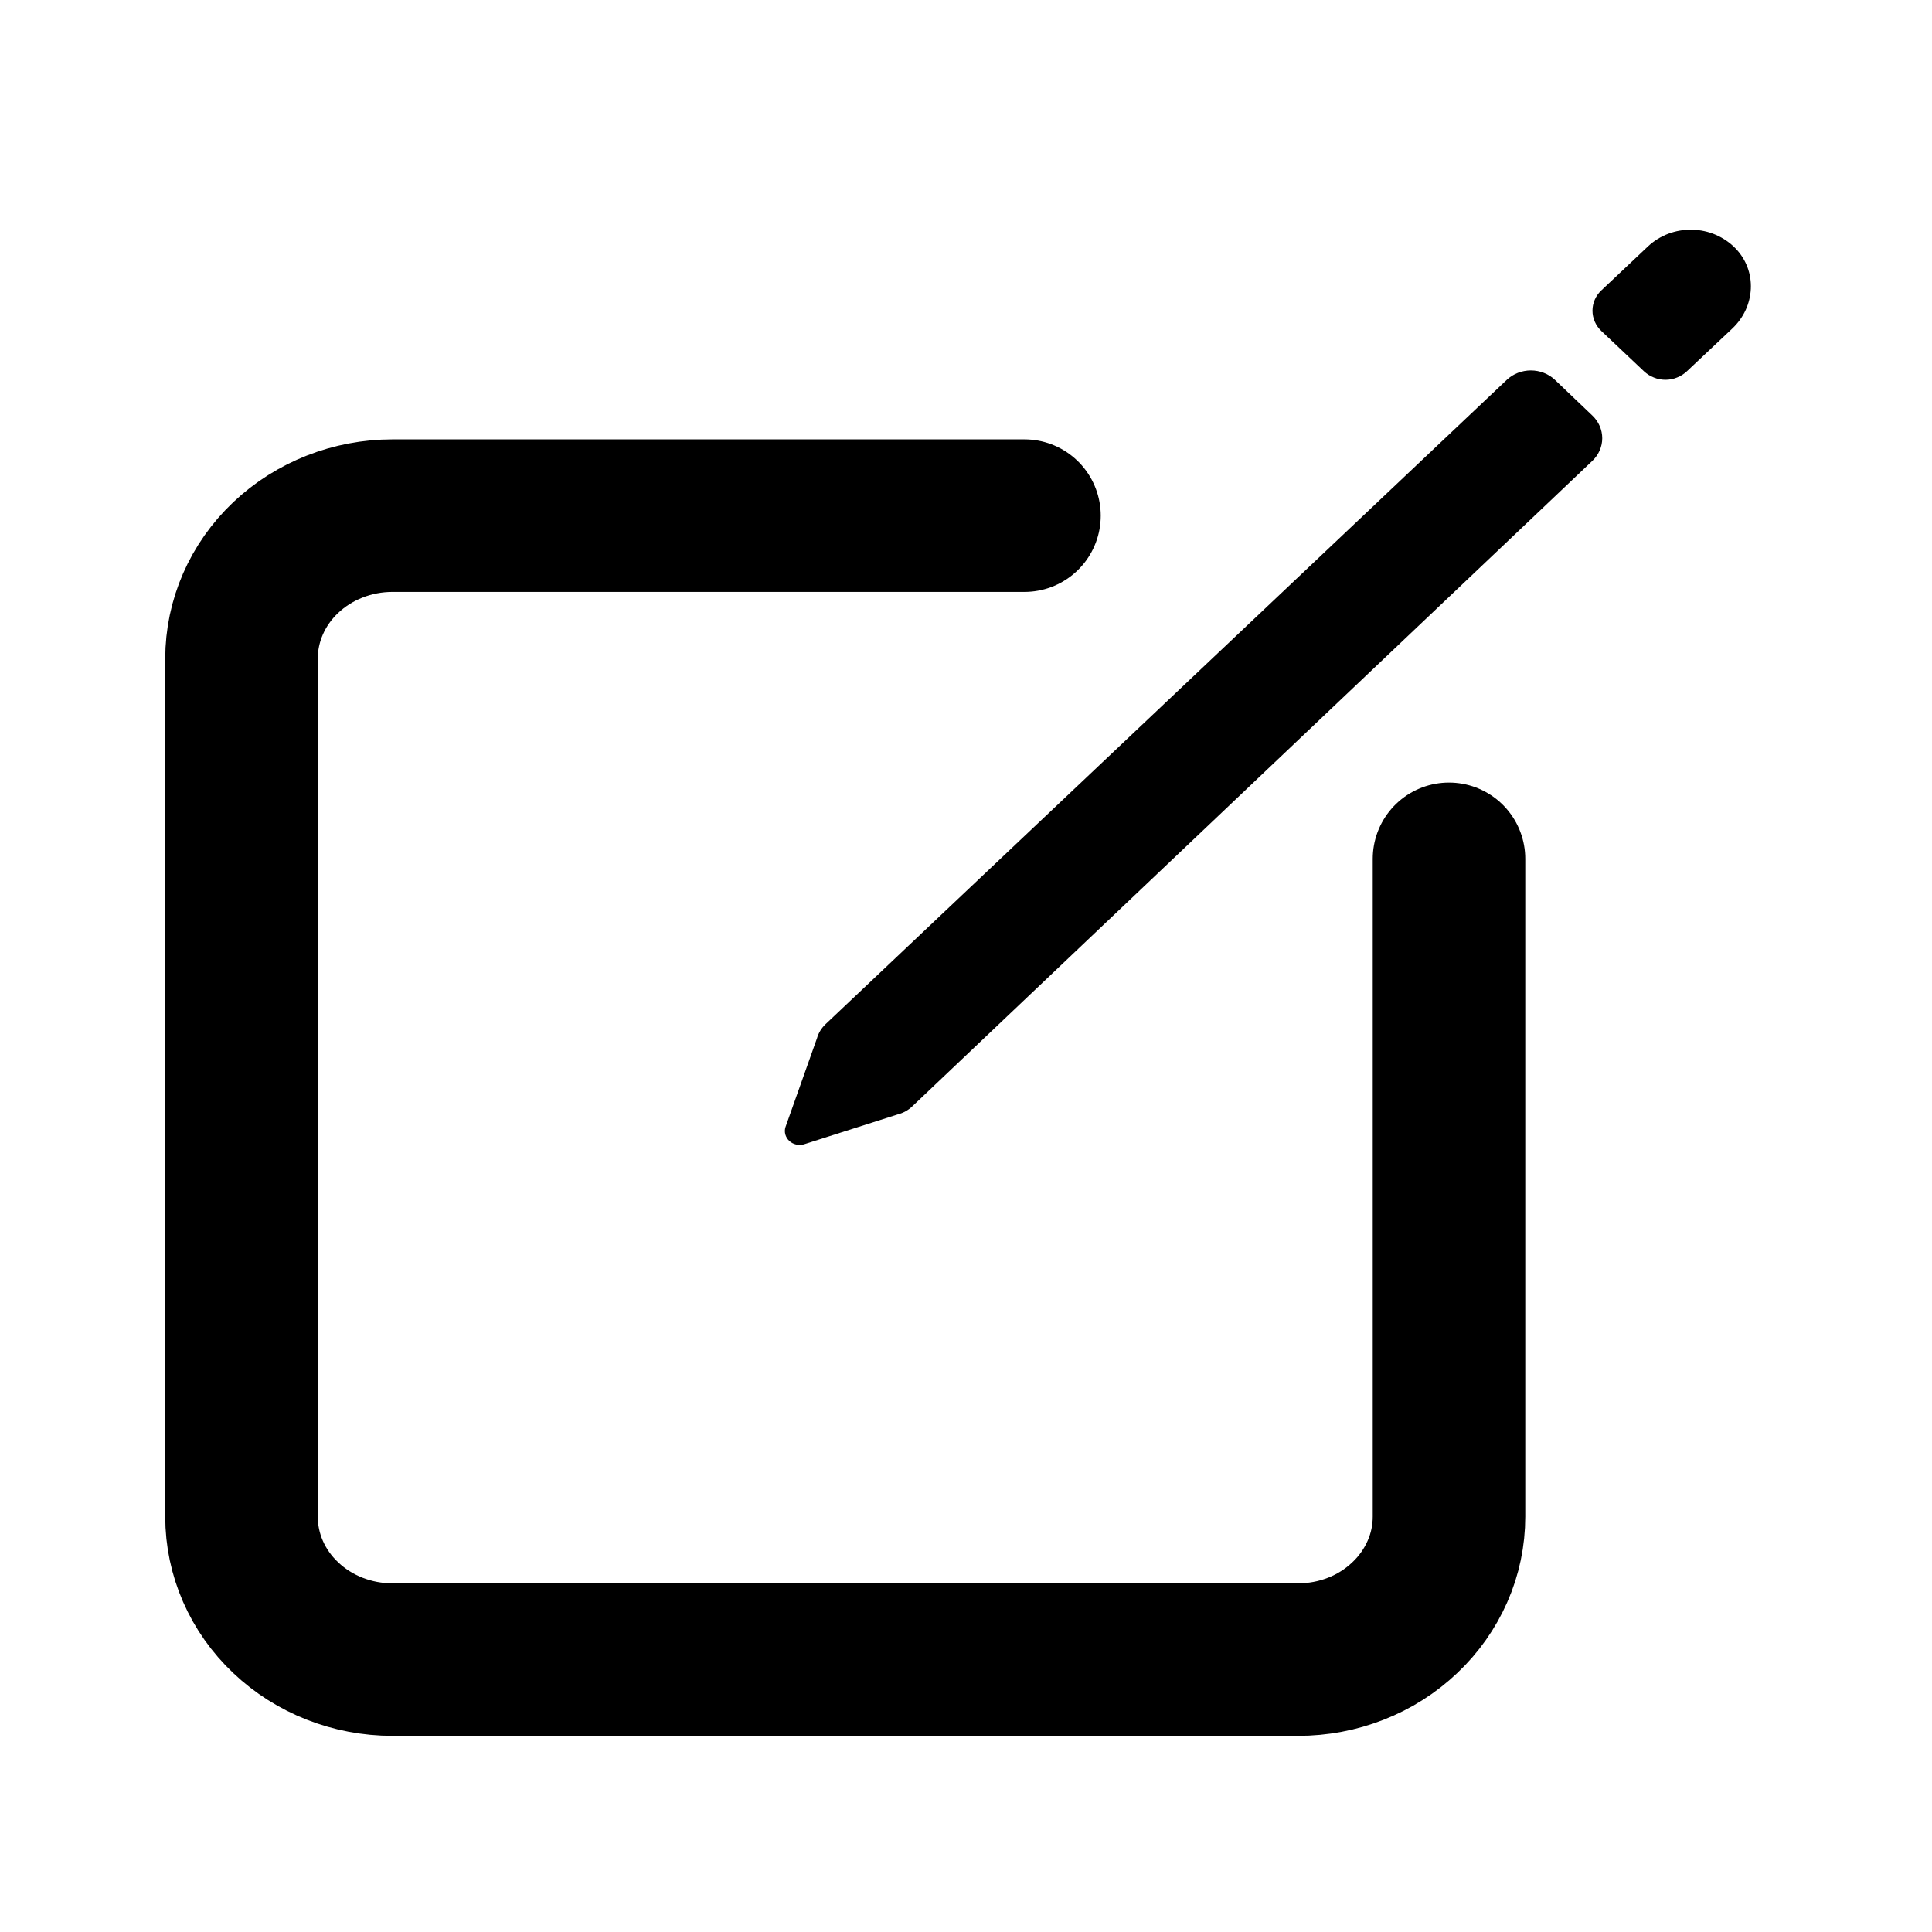 <svg width="19" height="19" viewBox="0 0 19 19" fill="none" xmlns="http://www.w3.org/2000/svg">
<path d="M14.25 8.446V14.915C14.25 15.1 14.212 15.283 14.137 15.453C14.062 15.624 13.953 15.779 13.815 15.909C13.677 16.04 13.514 16.144 13.334 16.214C13.154 16.285 12.961 16.321 12.766 16.321H3.859C3.466 16.321 3.088 16.173 2.81 15.909C2.531 15.646 2.375 15.288 2.375 14.915V6.478C2.375 6.105 2.531 5.747 2.81 5.483C3.088 5.22 3.466 5.071 3.859 5.071H10.075" stroke="black" stroke-width="1.5" stroke-linecap="round" stroke-linejoin="round"/>
<path d="M17.068 2.443C17.014 2.387 16.948 2.342 16.875 2.31C16.802 2.278 16.722 2.261 16.642 2.259C16.561 2.257 16.481 2.271 16.406 2.299C16.331 2.328 16.263 2.37 16.206 2.424L15.747 2.857C15.692 2.909 15.661 2.981 15.661 3.055C15.661 3.13 15.692 3.201 15.747 3.254L16.168 3.652C16.196 3.678 16.229 3.699 16.265 3.713C16.301 3.728 16.34 3.735 16.379 3.735C16.418 3.735 16.456 3.728 16.492 3.713C16.529 3.699 16.561 3.678 16.589 3.652L17.037 3.23C17.263 3.016 17.284 2.667 17.068 2.443ZM14.819 3.735L8.12 10.071C8.08 10.109 8.05 10.156 8.035 10.209L7.725 11.083C7.717 11.107 7.717 11.132 7.723 11.156C7.73 11.18 7.743 11.202 7.761 11.219C7.78 11.237 7.803 11.249 7.828 11.255C7.853 11.261 7.88 11.261 7.905 11.254L8.827 10.96C8.882 10.946 8.933 10.918 8.973 10.879L15.66 4.532C15.722 4.473 15.757 4.393 15.757 4.31C15.757 4.226 15.722 4.146 15.66 4.087L15.291 3.735C15.228 3.676 15.143 3.643 15.055 3.643C14.967 3.643 14.882 3.676 14.819 3.735Z" fill="black"/>
</svg>
